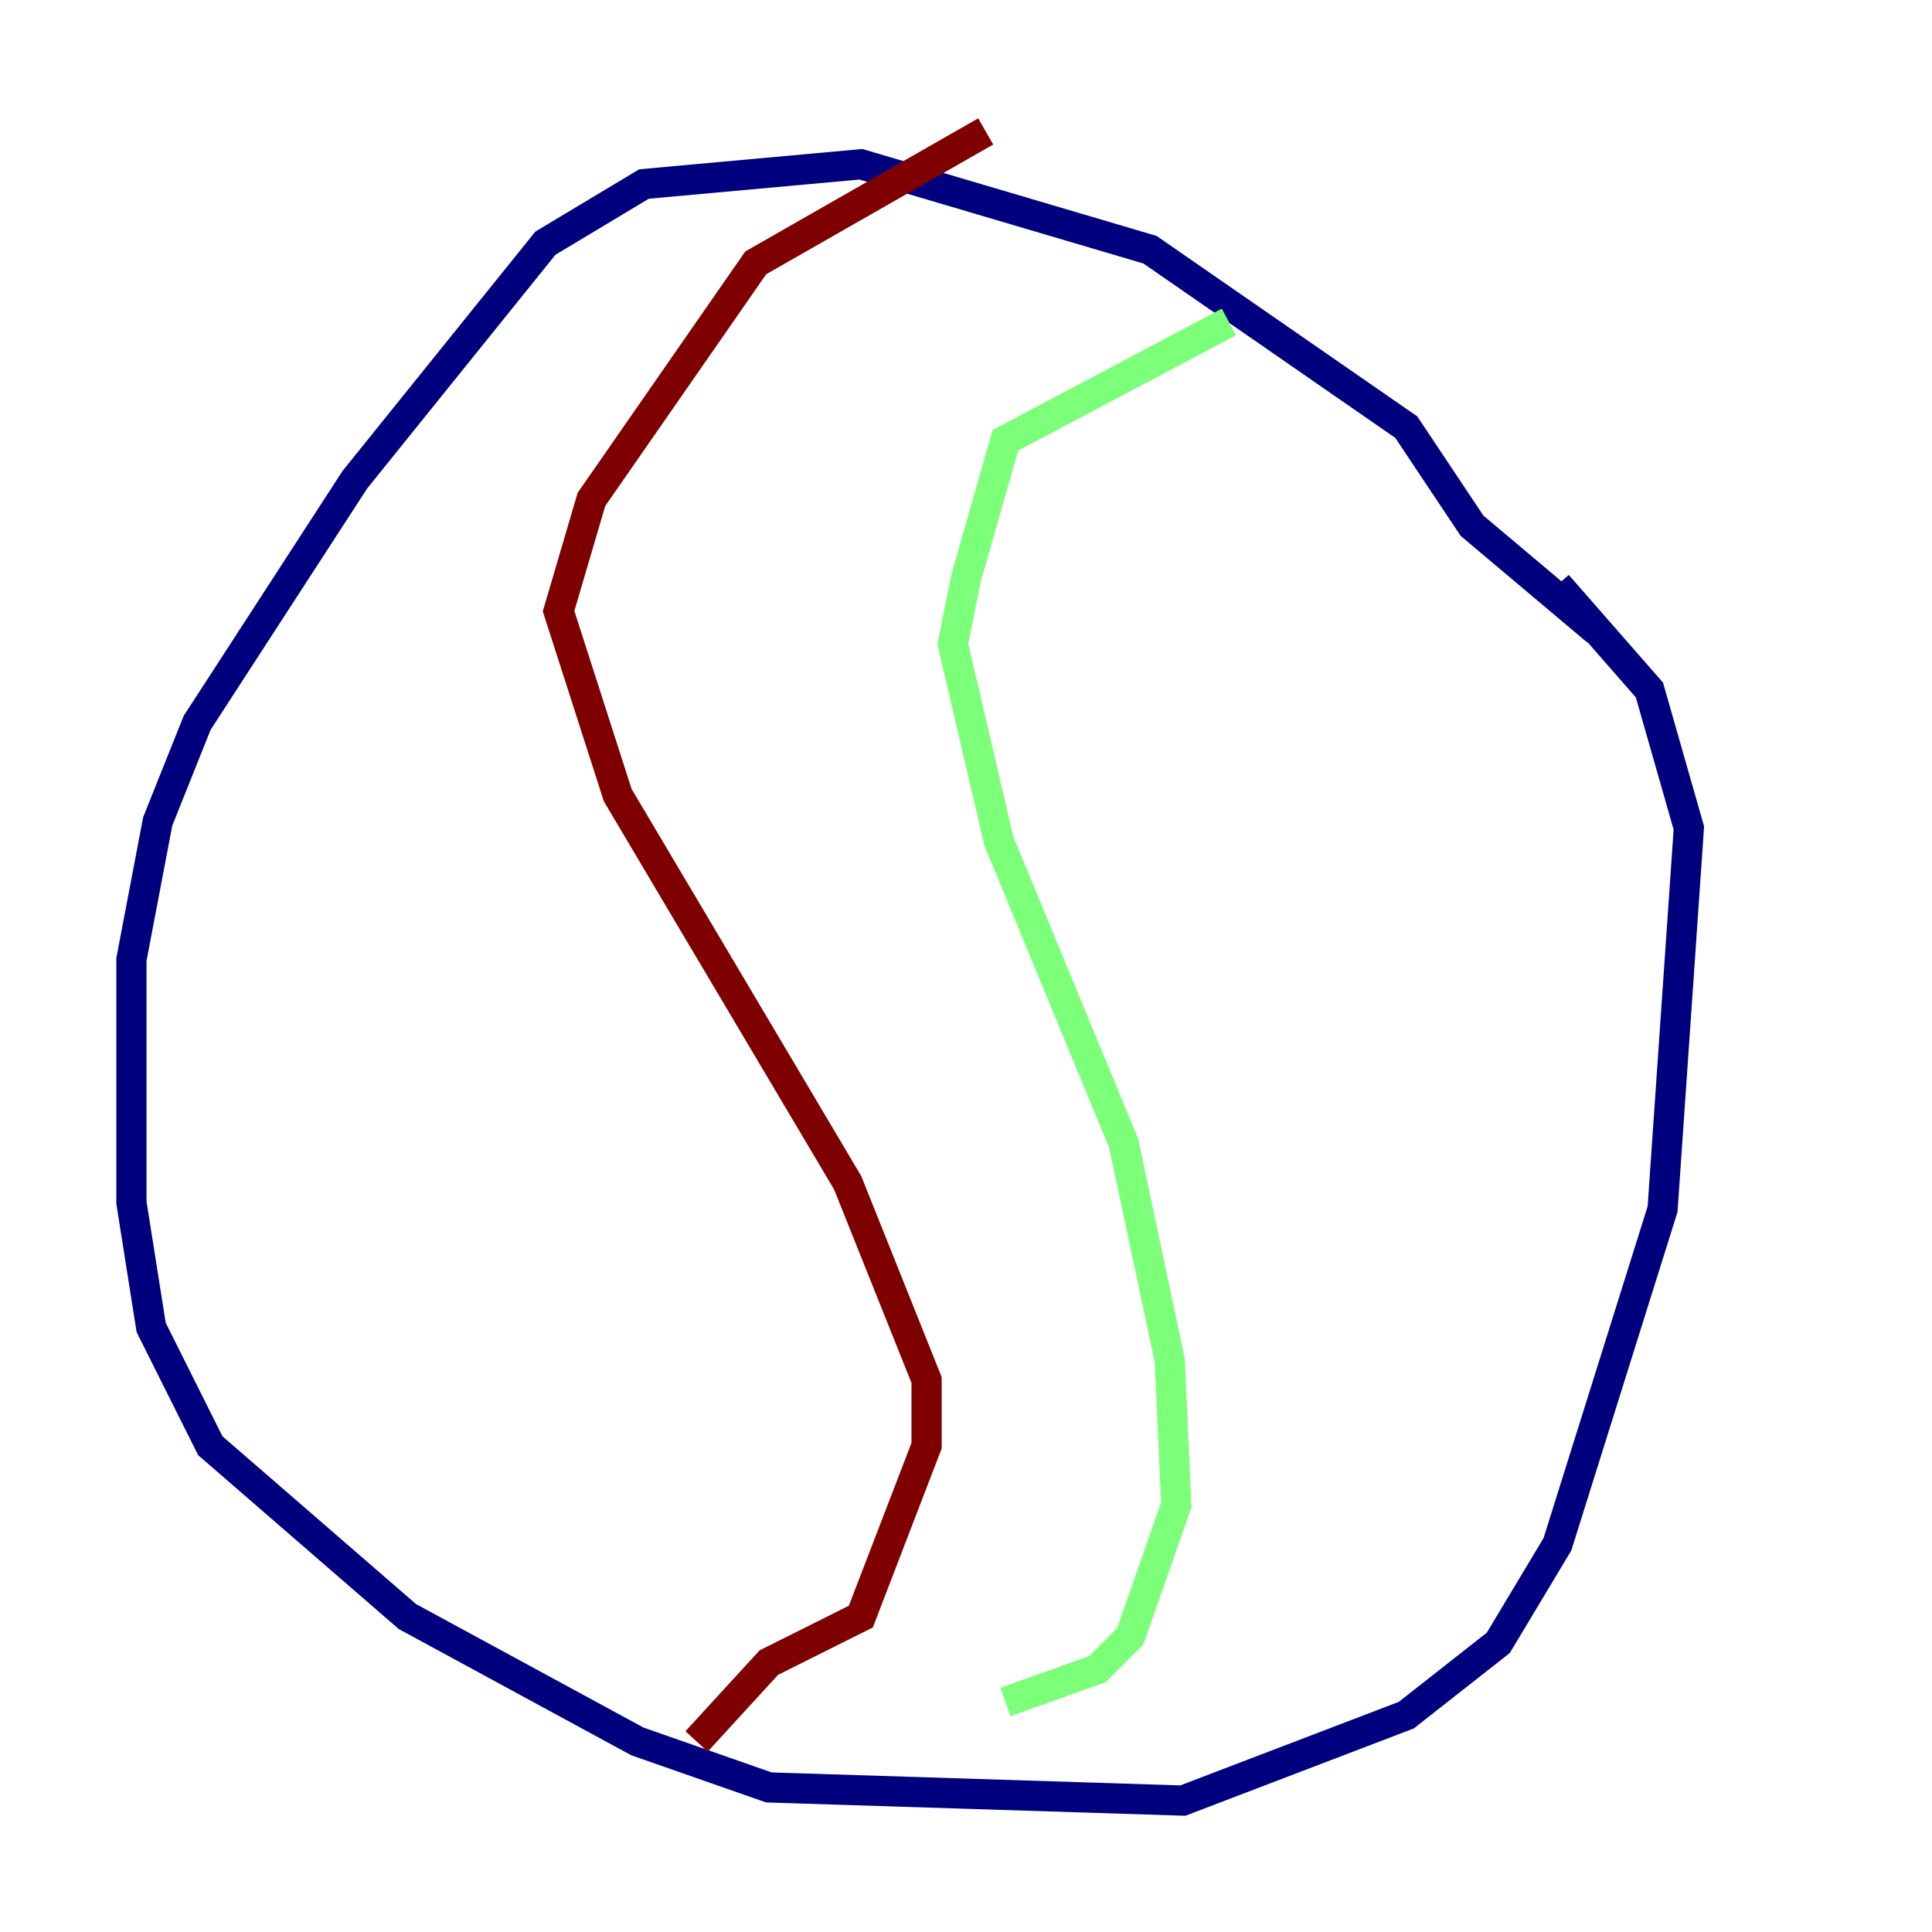 <?xml version="1.0" encoding="utf-8" ?>
<svg baseProfile="tiny" height="128" version="1.2" viewBox="0,0,128,128" width="128" xmlns="http://www.w3.org/2000/svg" xmlns:ev="http://www.w3.org/2001/xml-events" xmlns:xlink="http://www.w3.org/1999/xlink"><defs /><polyline fill="none" points="105.796,41.796 97.524,34.83 93.17,28.299 76.191,16.544 57.034,10.884 42.667,12.191 36.136,16.109 23.51,31.782 13.061,47.891 10.449,54.422 8.707,63.565 8.707,79.674 10.014,87.946 13.932,95.782 26.993,107.102 42.231,115.374 50.939,118.422 78.367,119.293 93.17,113.633 99.265,108.844 103.184,102.313 110.15,80.109 111.891,54.857 109.279,45.714 103.184,38.748" stroke="#00007f" stroke-width="2" /><polyline fill="none" points="81.415,21.333 66.612,29.17 64.0,38.313 63.129,42.667 66.177,55.728 74.449,75.755 77.497,90.122 77.932,99.701 74.884,108.408 72.707,110.585 66.612,112.762" stroke="#7cff79" stroke-width="2" /><polyline fill="none" points="65.306,8.707 50.068,17.415 39.184,33.088 37.007,40.49 40.925,52.68 56.163,78.367 61.388,91.429 61.388,95.782 57.034,107.102 50.939,110.15 46.15,115.374" stroke="#7f0000" stroke-width="2" /></svg>